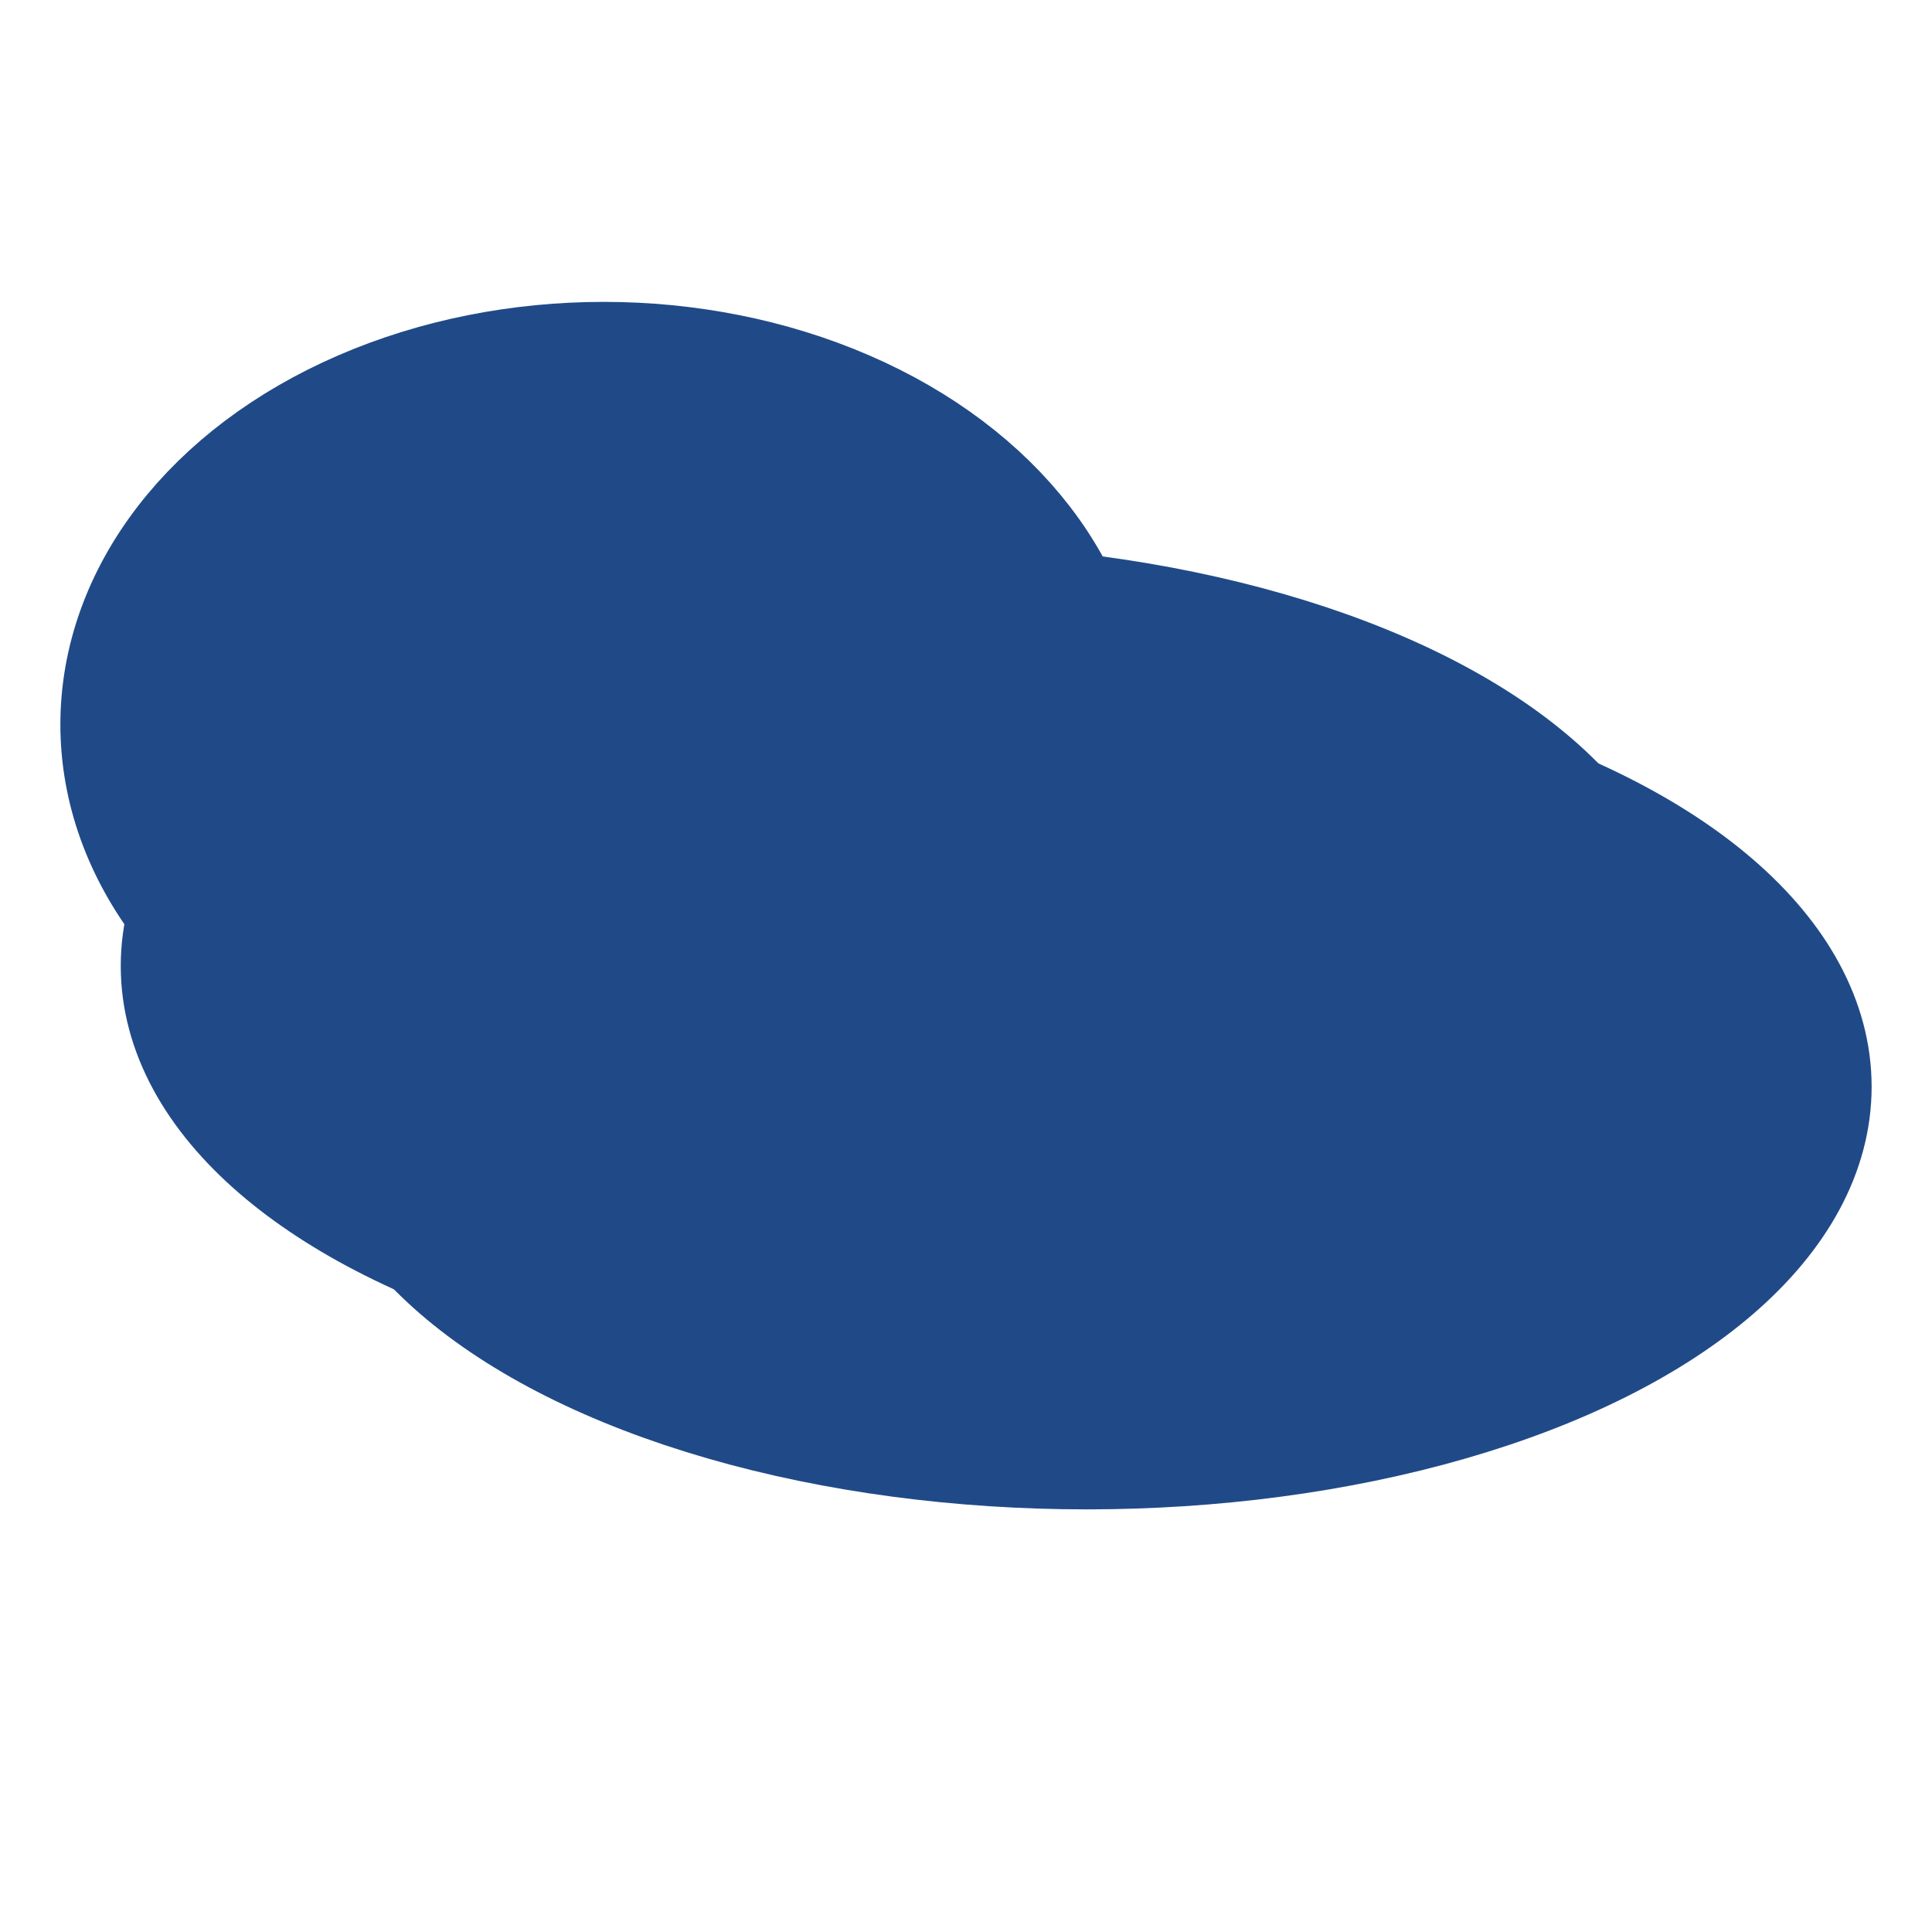 <svg xmlns="http://www.w3.org/2000/svg" viewBox="0 0 16 16" height="24" width="24">
	<ellipse cx="5" cy="6" rx="4" ry="3" stroke="#204A87" fill="#204A87" />
	<ellipse cx="9" cy="9" rx="6" ry="3" stroke="#204A87" fill="#204A87" />
	<ellipse cx="7.5" cy="8" rx="6" ry="3" stroke="#204A87" fill="#204A87" />
</svg>